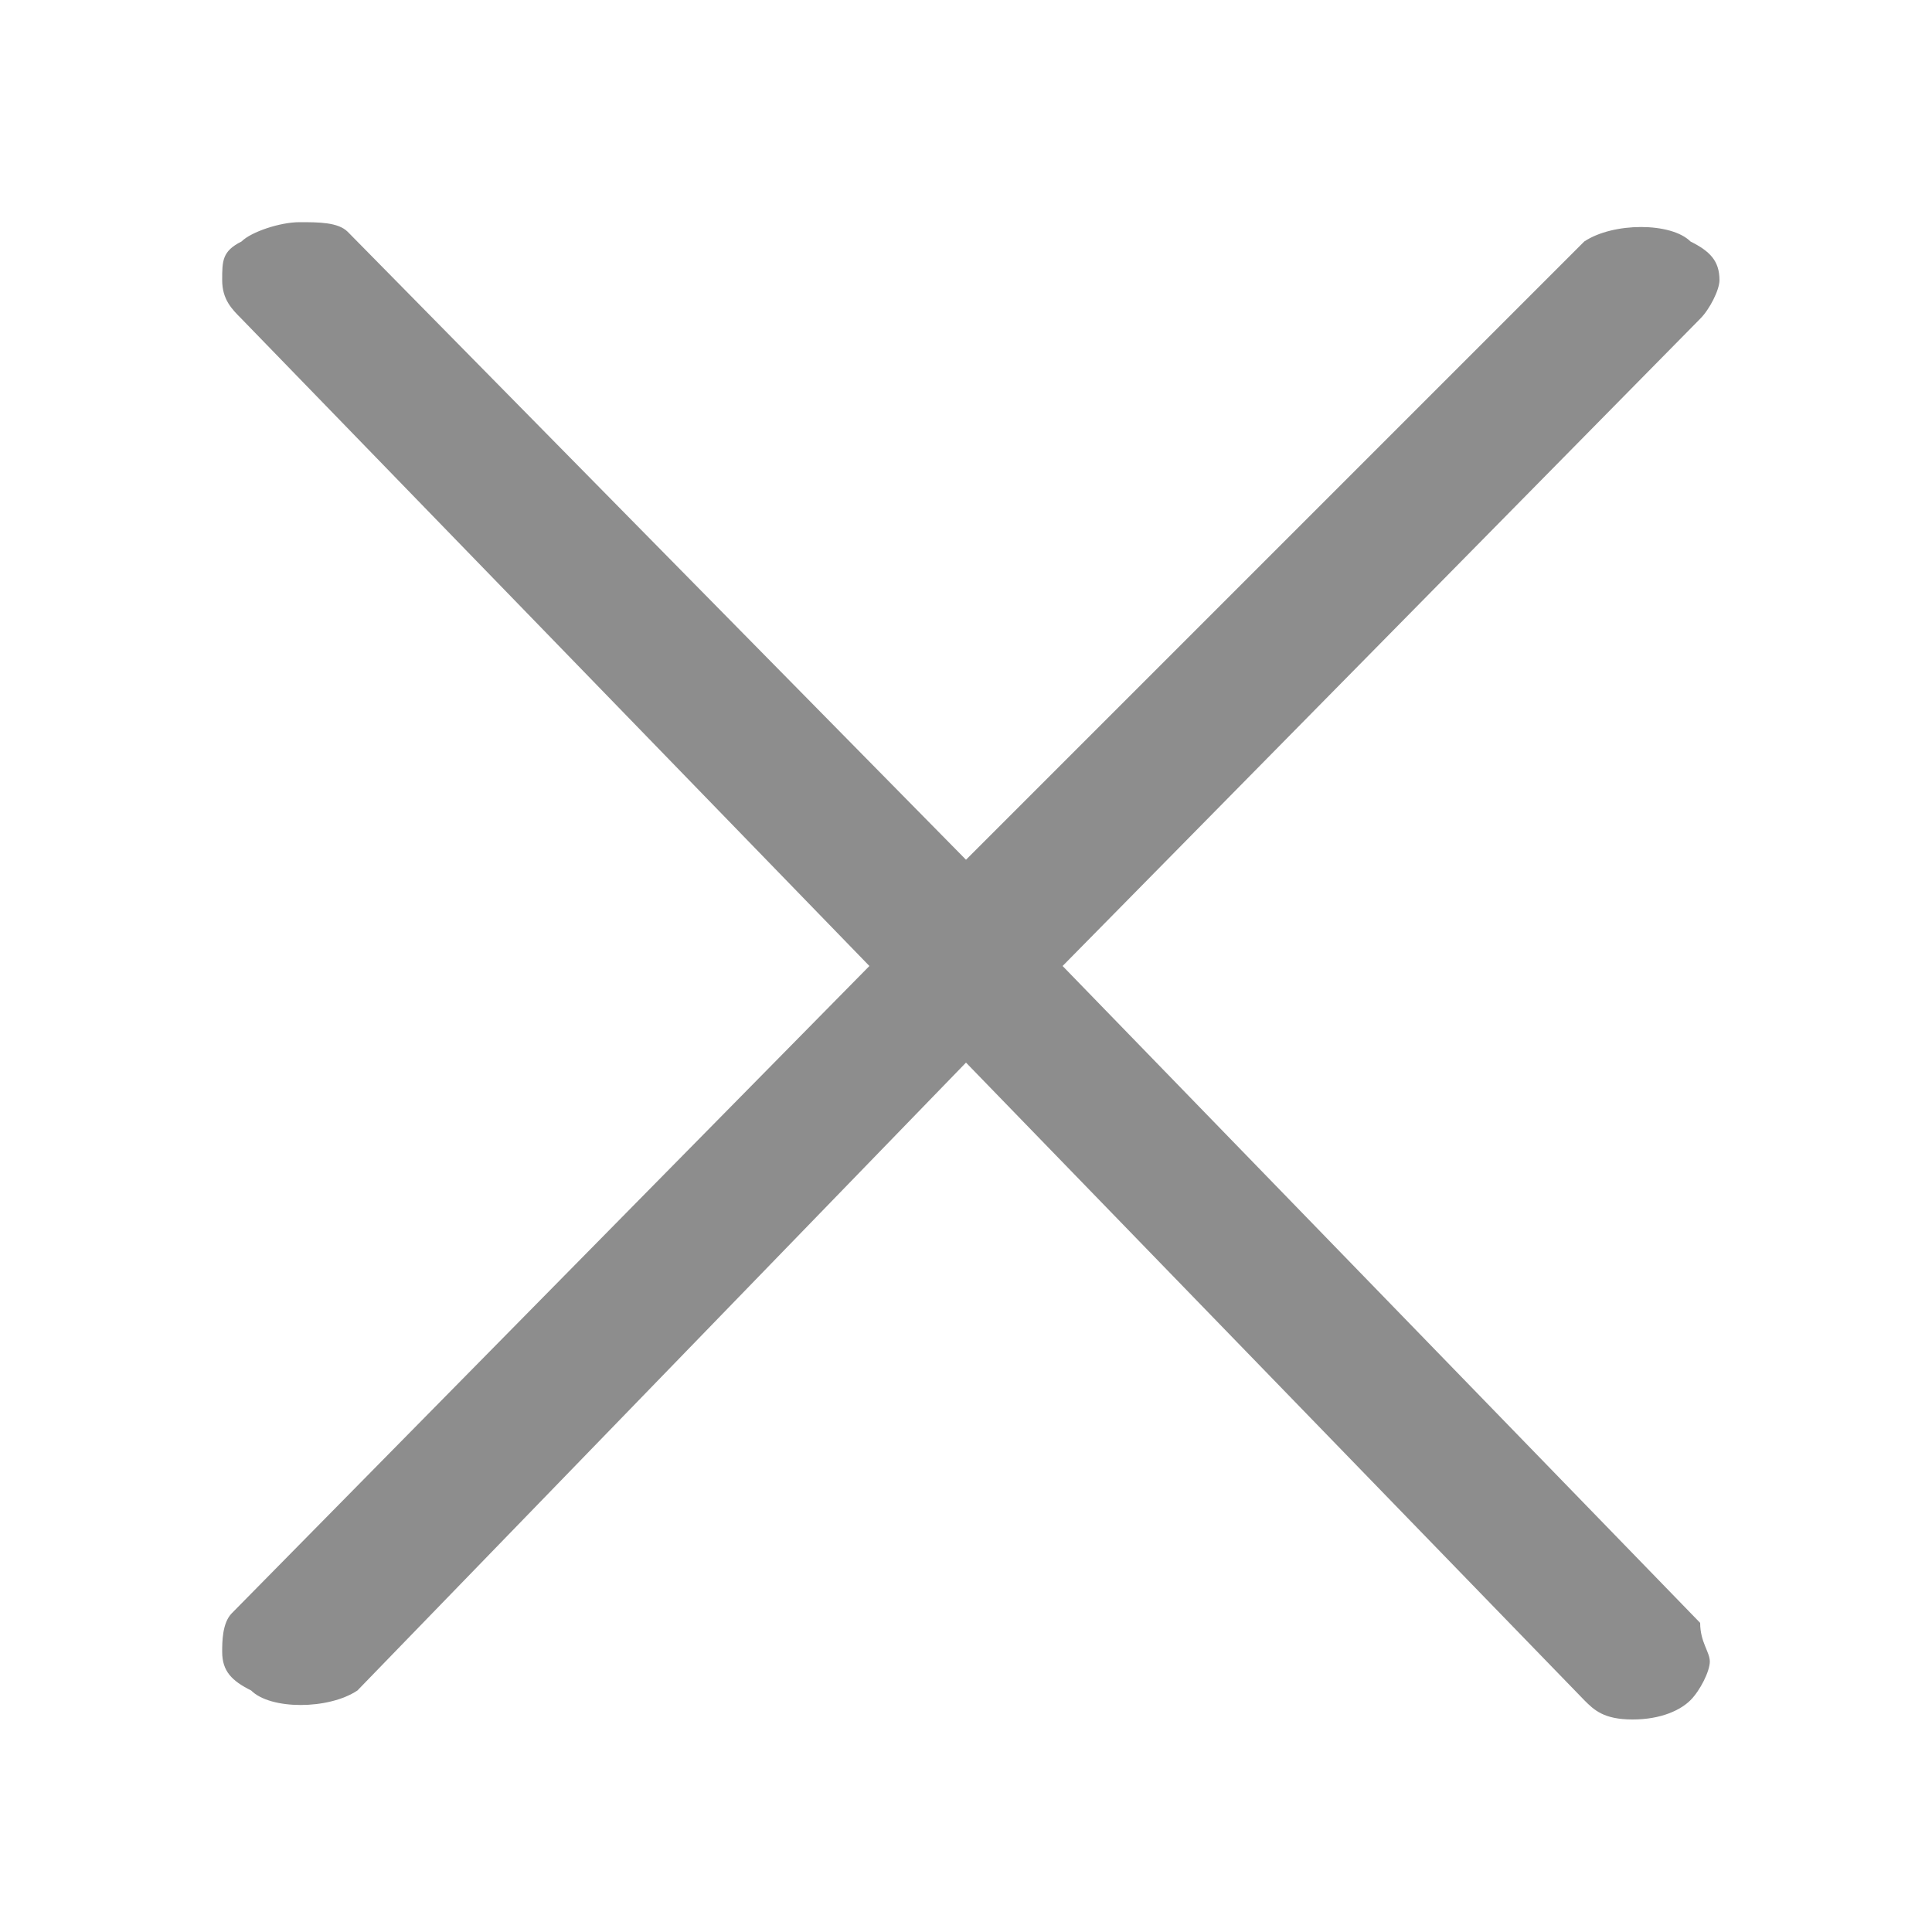 <svg width="20" height="20" viewBox="0 0 20 20" fill="none" xmlns="http://www.w3.org/2000/svg"><path d="M11 10l6.6-6.7c.1-.1.2-.3.2-.4 0-.2-.1-.3-.3-.4-.2-.2-.8-.2-1.1 0L10 8.9 3.6 2.4c-.1-.1-.3-.1-.5-.1s-.5.1-.6.2c-.2.1-.2.2-.2.4s.1.3.2.4L9 10l-6.6 6.7c-.1.1-.1.3-.1.4 0 .2.1.3.3.4.2.2.8.2 1.1 0L10 11l6.4 6.6c.1.1.2.2.5.2s.5-.1.6-.2c.1-.1.2-.3.2-.4 0-.1-.1-.2-.1-.4L11 10z" fill="#8D8D8D"/></svg>